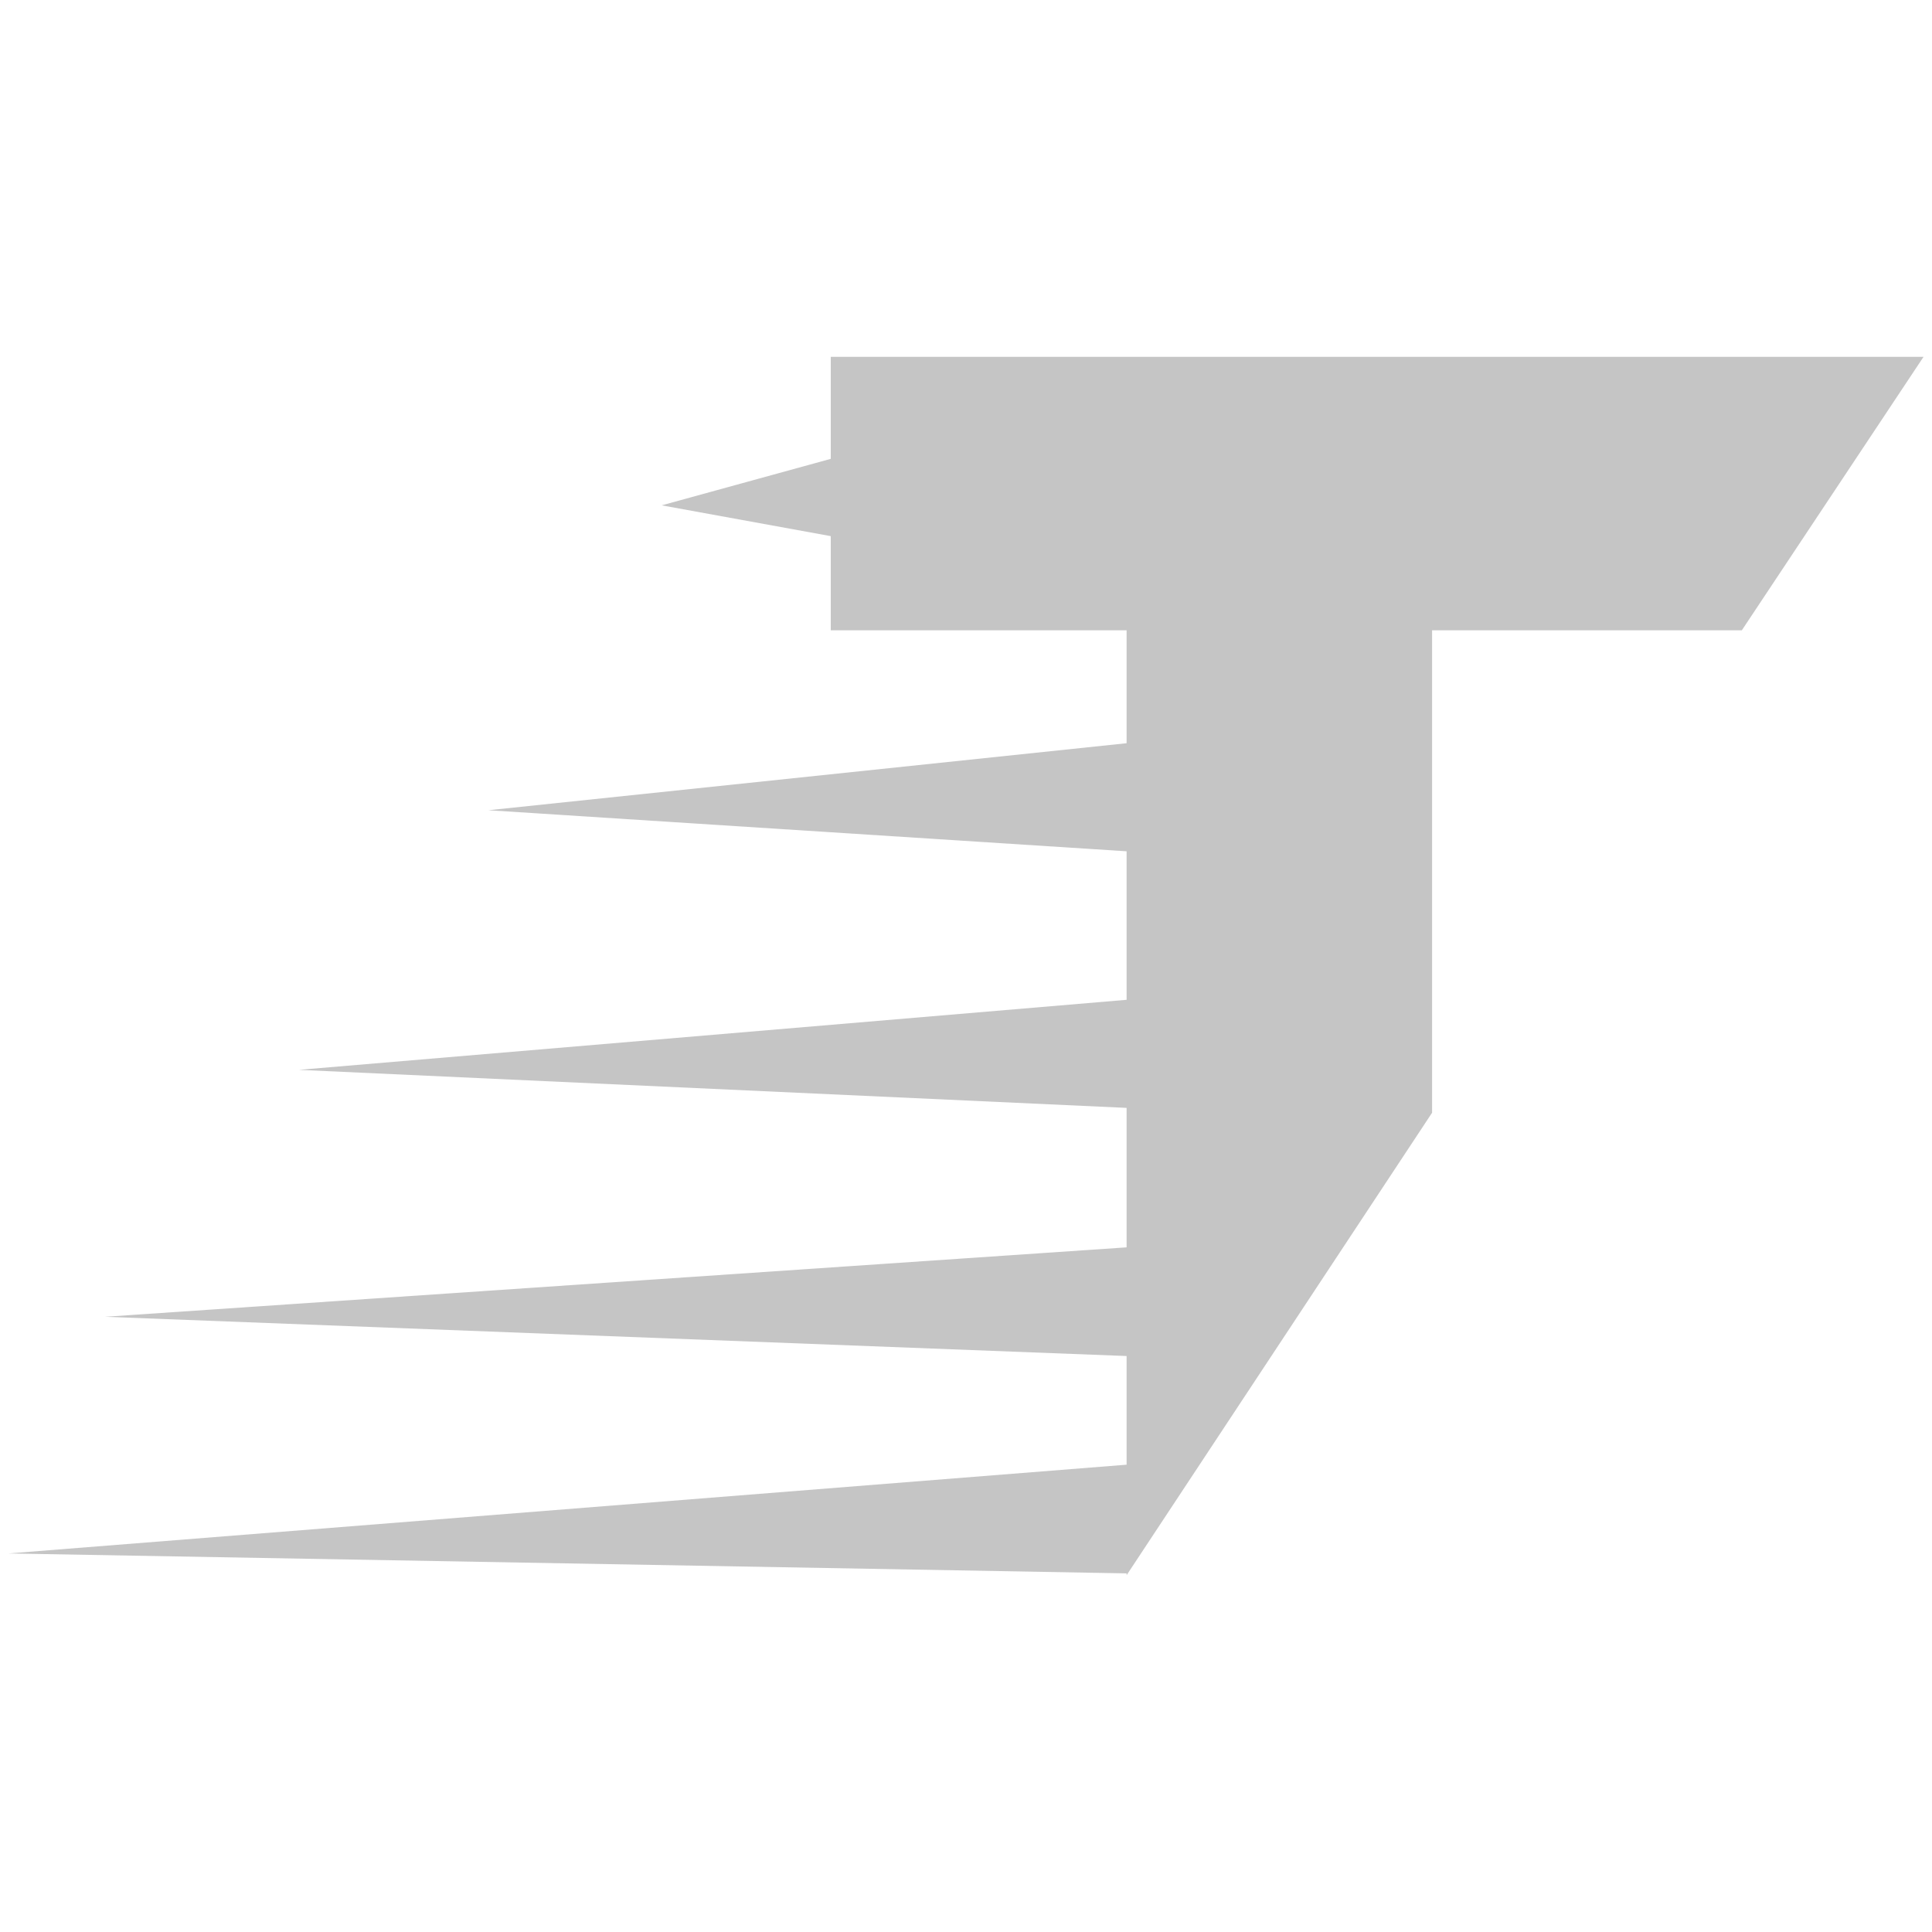 <?xml version="1.0" encoding="UTF-8"?><svg id="Layer_1" xmlns="http://www.w3.org/2000/svg" viewBox="0 0 32 32"><defs><style>.cls-1{fill:#C5C5C5;}</style></defs><polygon class="cls-1" points="23.72 10.44 28.85 10.44 31.86 5.91 13.76 5.91 13.76 7.6 10.96 8.37 13.76 8.88 13.76 10.44 18.66 10.44 18.66 12.31 8.09 13.42 18.66 14.1 18.66 16.56 4.95 17.72 18.66 18.35 18.66 20.66 1.74 21.81 18.66 22.46 18.66 24.26 .14 25.73 18.66 26.06 18.66 26.09 18.68 26.06 18.68 26.06 18.68 26.06 23.72 18.43 23.72 10.44"/></svg>
